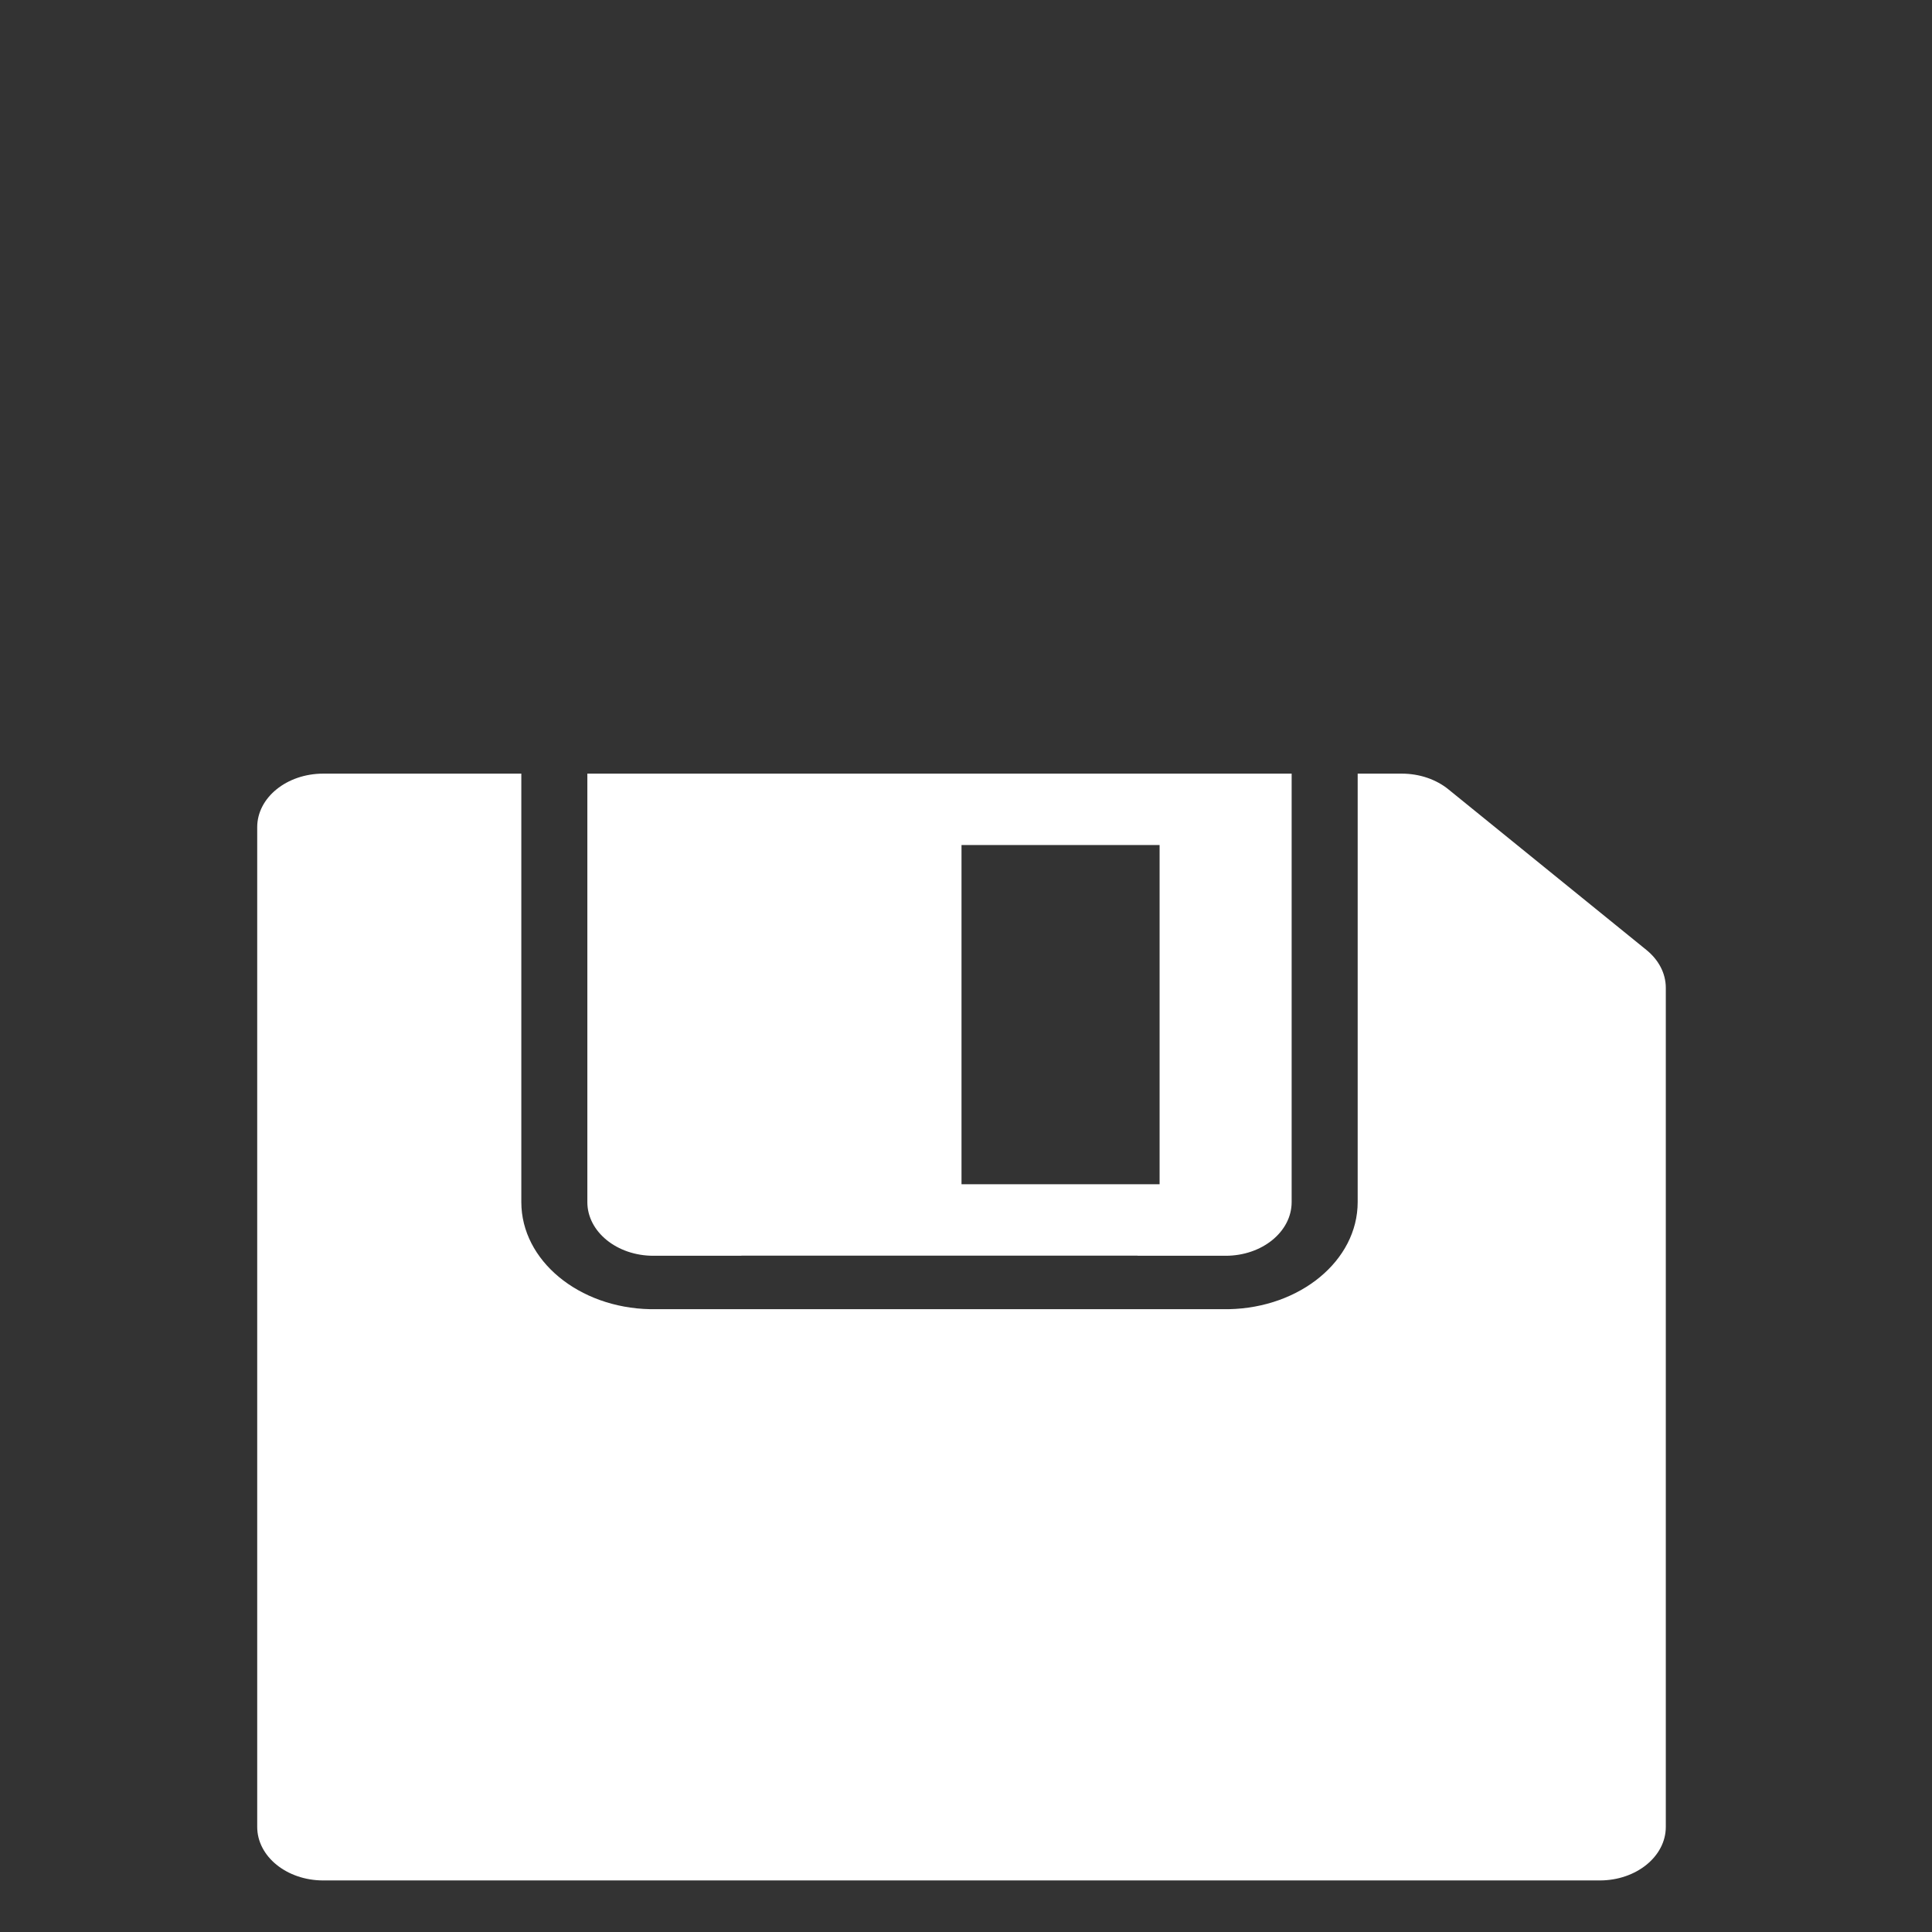 <?xml version="1.0" encoding="UTF-8" standalone="no"?>
<!-- Generator: Adobe Illustrator 17.0.0, SVG Export Plug-In . SVG Version: 6.00 Build 0)  -->

<svg
   xmlns:dc="http://purl.org/dc/elements/1.1/"
   xmlns:cc="http://creativecommons.org/ns#"
   xmlns:rdf="http://www.w3.org/1999/02/22-rdf-syntax-ns#"
   xmlns:svg="http://www.w3.org/2000/svg"
   xmlns="http://www.w3.org/2000/svg"
   xmlns:sodipodi="http://sodipodi.sourceforge.net/DTD/sodipodi-0.dtd"
   xmlns:inkscape="http://www.inkscape.org/namespaces/inkscape"
   version="1.1"
   id="DISKETTE_1_"
   x="0px"
   y="0px"
   width="250"
   height="250"
   viewBox="0 0 250 250"
   enable-background="new 0 0 64 64"
   xml:space="preserve"
   sodipodi:docname="bdd_white.svg"
   inkscape:version="0.92.0 r15299"><rect x="0" y="0" width="250" height="250" fill="#333333" stroke="none"/><defs
     id="defs9652" /><sodipodi:namedview
     pagecolor="#ffffff"
     bordercolor="#666666"
     borderopacity="1"
     objecttolerance="10"
     gridtolerance="10"
     guidetolerance="10"
     inkscape:pageopacity="0"
     inkscape:pageshadow="2"
     inkscape:window-width="1600"
     inkscape:window-height="837"
     id="namedview9650"
     showgrid="false"
     inkscape:zoom="3.6874999"
     inkscape:cx="130.02311"
     inkscape:cy="78.65121"
     inkscape:window-x="-8"
     inkscape:window-y="-8"
     inkscape:window-maximized="1"
     inkscape:current-layer="DISKETTE_1_" /><g
     id="DISKETTE"
     transform="matrix(2.848,0,0,2.31,33.283,97.798)"
     style="stroke-width:0.39;fill:#ffffff;fill-opacity:1"><g
       id="g9646"
       style="stroke-width:0.39;fill:#ffffff;fill-opacity:1"><path
         d="m 15,25.001 c 0,1.661 1.343,3.007 3,3.007 h 4 V 28 h 18 v 0.008 h 4 c 1.657,0 3,-1.346 3,-3.007 V 19 19 1 H 15 v 18 0 z M 32,5 h 9 v 19 h -9 z m 31.121,5.879 -9,-9 C 53.578,1.336 52.829,1 52,1 h -2 v 15 0 9.001 c 0,3.272 -2.61,5.92 -5.856,5.999 H 17.856 C 14.611,30.922 12,28.273 12,25.001 V 16 16 1 H 3 C 1.343,1 0,2.343 0,4 v 56 c 0,1.657 1.343,3 3,3 h 58 c 1.657,0 3,-1.343 3,-3 V 13 c 0,-0.828 -0.336,-1.578 -0.879,-2.121 z"
         id="path9644"
         inkscape:connector-curvature="0"
         style="clip-rule:evenodd;fill-rule:evenodd;stroke-width:0.39;fill:#ffffff;fill-opacity:1" /></g></g></svg>